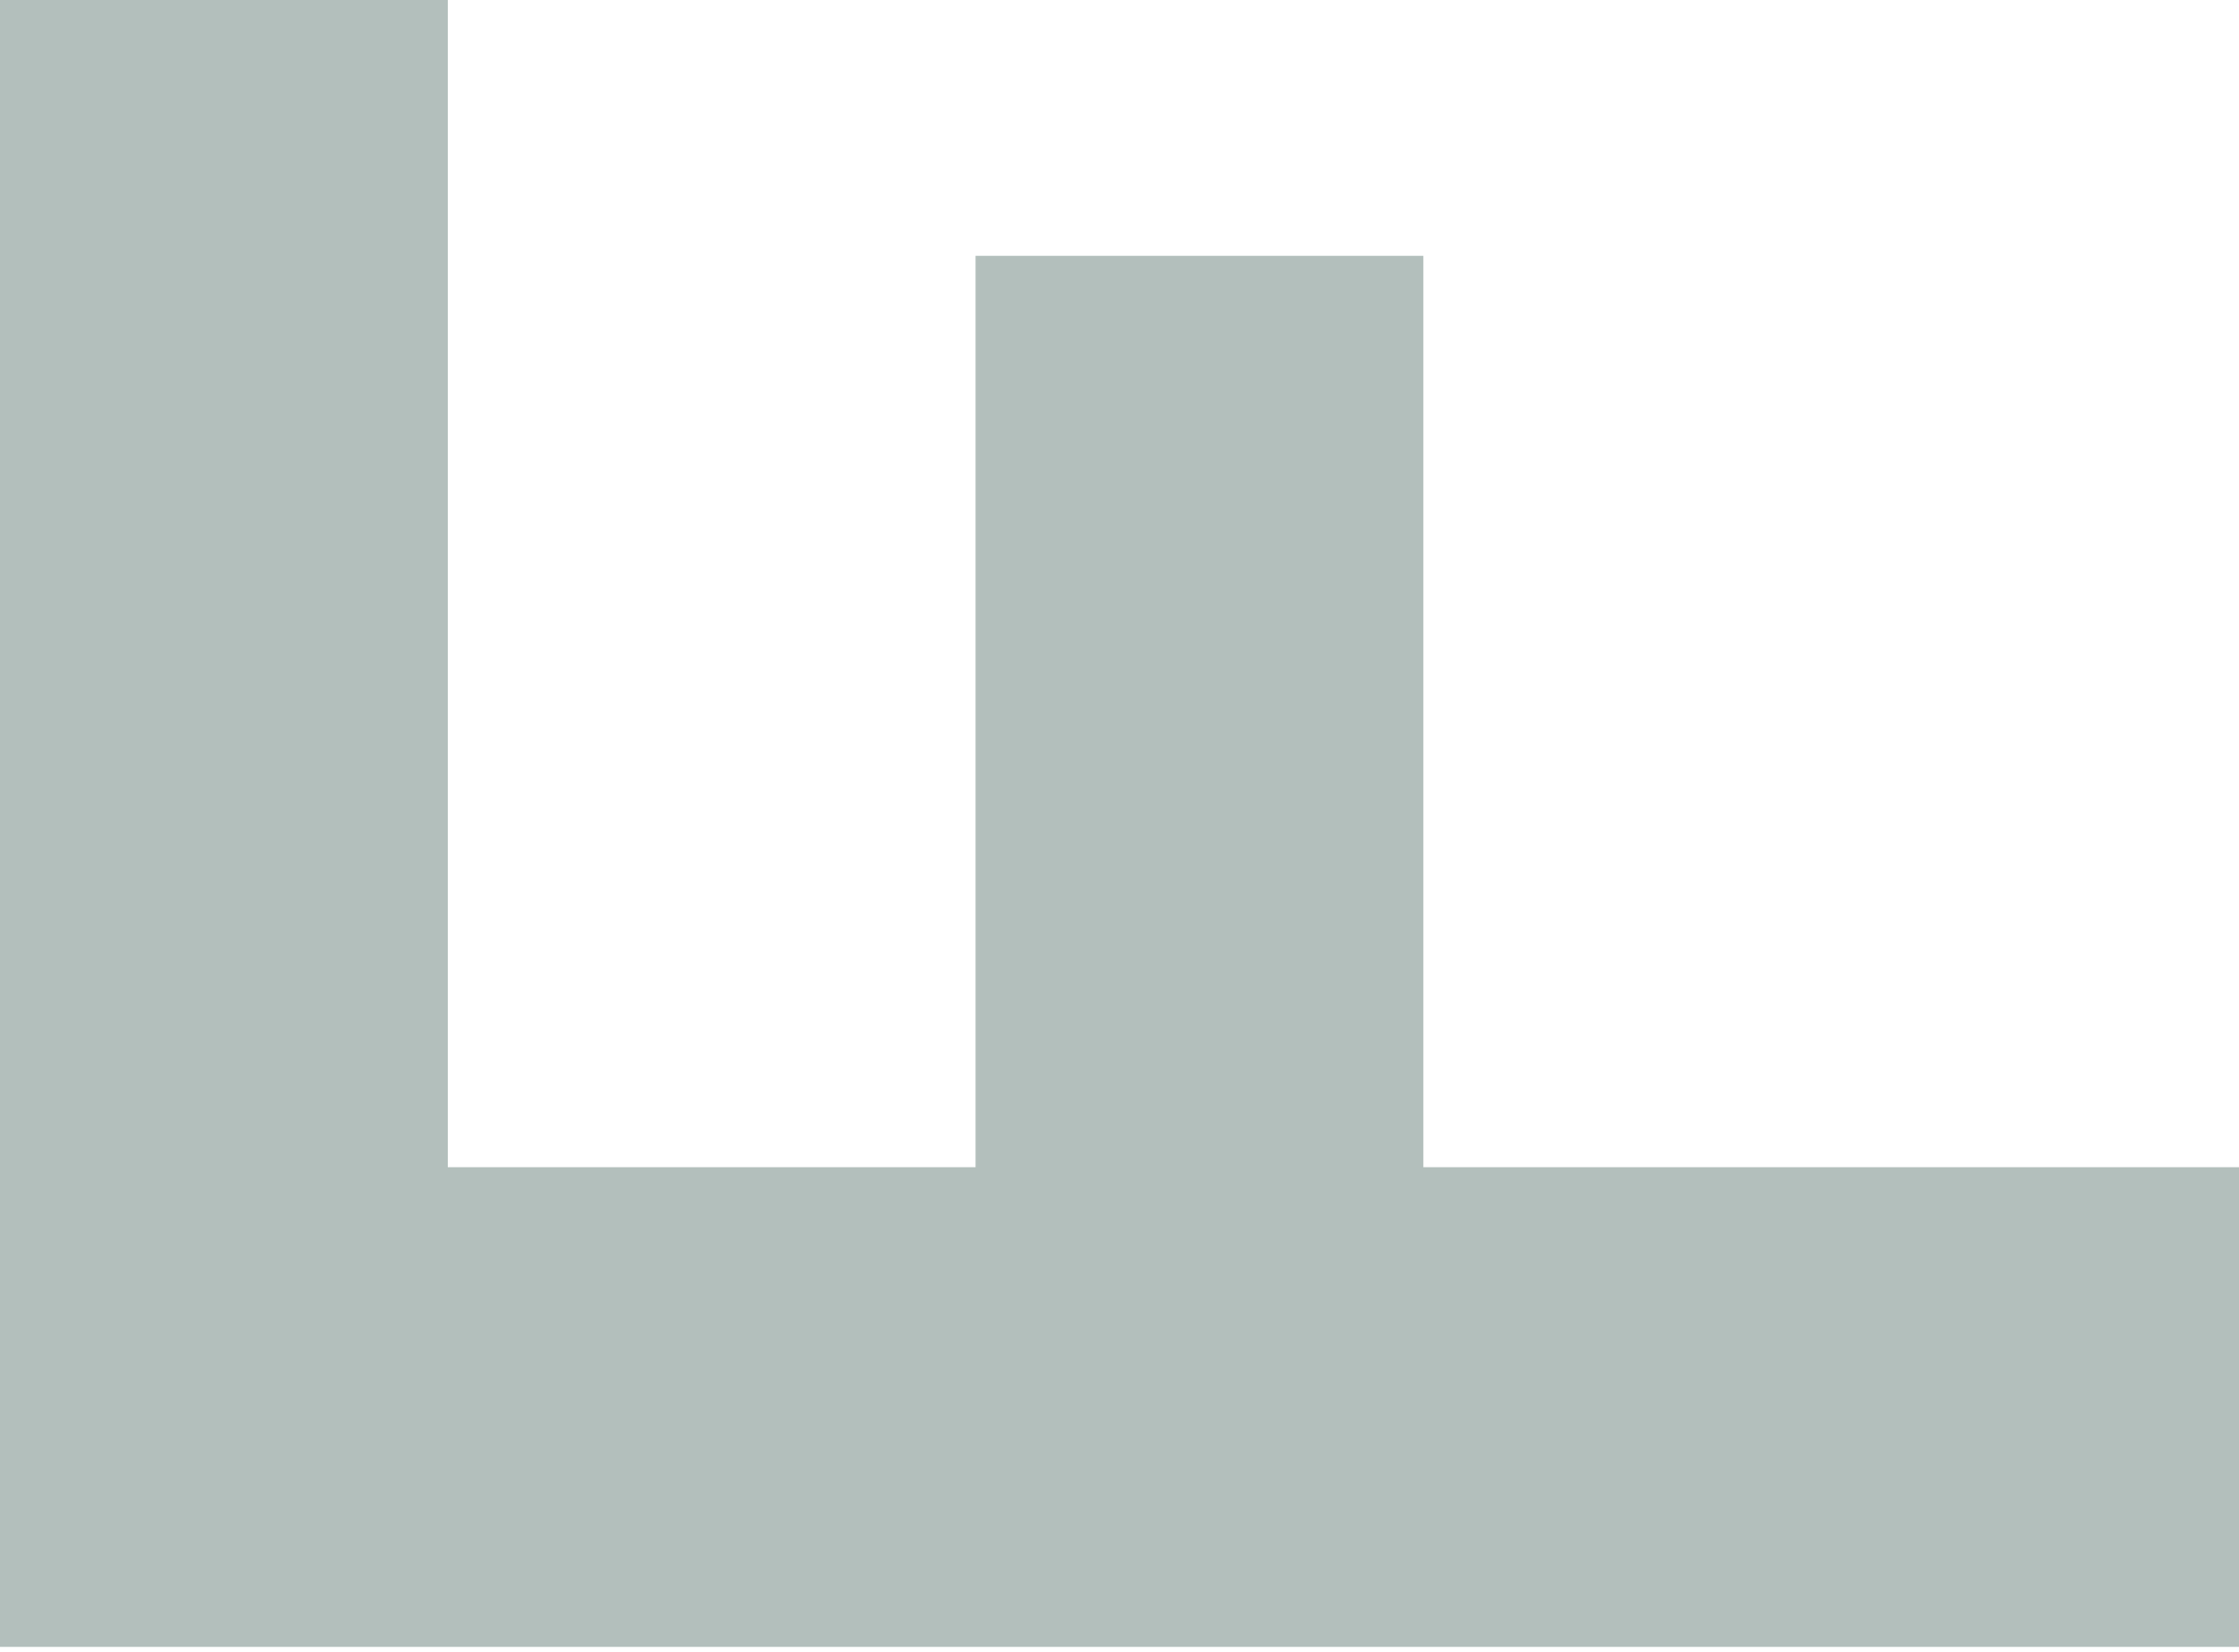 <svg width="84" height="62" viewBox="0 0 84 62" fill="none" xmlns="http://www.w3.org/2000/svg">
<path d="M84 61.8V43.8H53.4L53.4 9.6L36.6 9.6V43.8L16.8 43.8L16.8 0L0 7.34351e-07L2.70136e-06 61.8L84 61.8Z" fill="#B3BFBC"/>
</svg>
